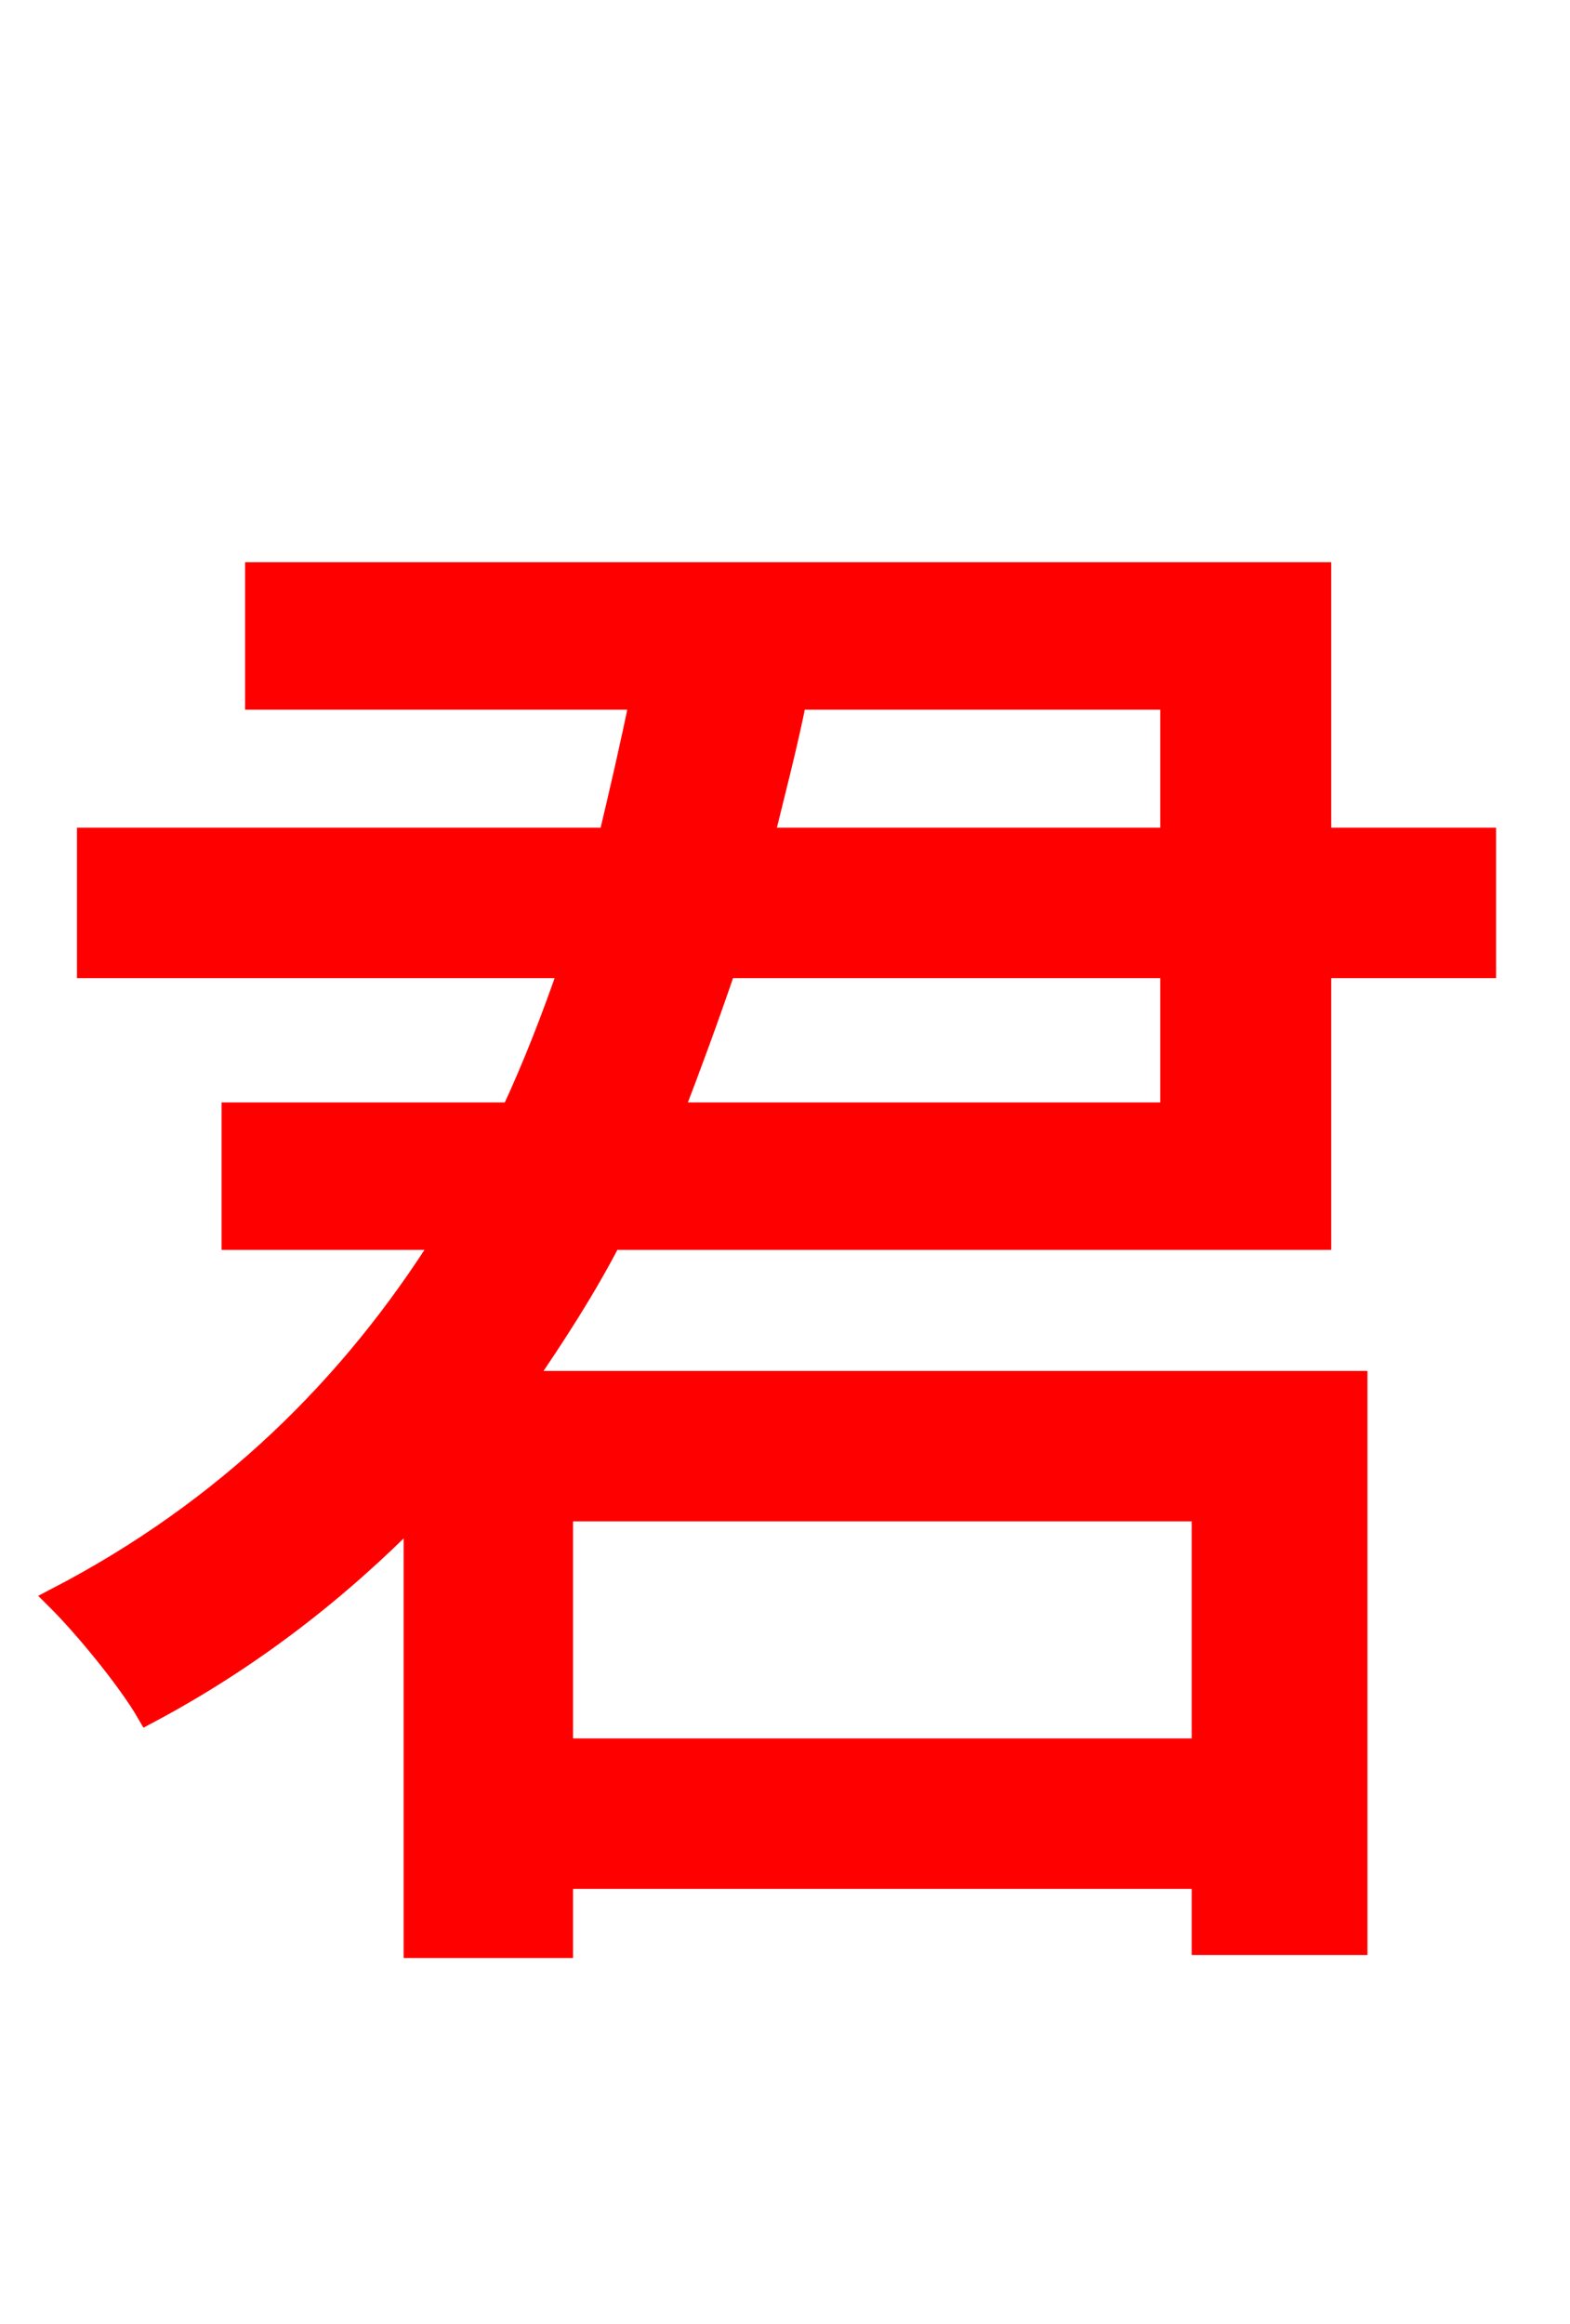 <svg xmlns="http://www.w3.org/2000/svg" xmlns:xlink="http://www.w3.org/1999/xlink" width="72" height="106.56"><path fill="red" stroke="red" d="M53.71 44.35L53.71 51.05L30.82 51.05C31.68 48.82 32.47 46.66 33.26 44.35ZM53.71 32.04L53.71 38.45L34.99 38.45C35.50 36.36 36.07 34.20 36.50 32.04ZM55.15 69.26L55.15 80.21L25.78 80.21L25.78 69.26ZM60.55 56.81L60.55 44.35L68.11 44.35L68.11 38.45L60.55 38.45L60.55 26.28L11.74 26.28L11.74 32.04L29.38 32.04C28.94 34.20 28.44 36.36 27.94 38.45L4.03 38.45L4.03 44.35L26.14 44.35C25.34 46.66 24.48 48.89 23.47 51.05L10.66 51.05L10.66 56.81L20.38 56.81C16.13 63.58 10.37 69.26 2.59 73.30C3.89 74.59 5.90 77.04 6.77 78.55C11.52 76.03 15.55 72.86 19.01 69.34L19.01 89.28L25.78 89.28L25.78 86.11L55.15 86.11L55.15 89.14L62.21 89.14L62.21 63.36L23.98 63.36C25.42 61.27 26.86 59.04 28.01 56.81Z"/></svg>
